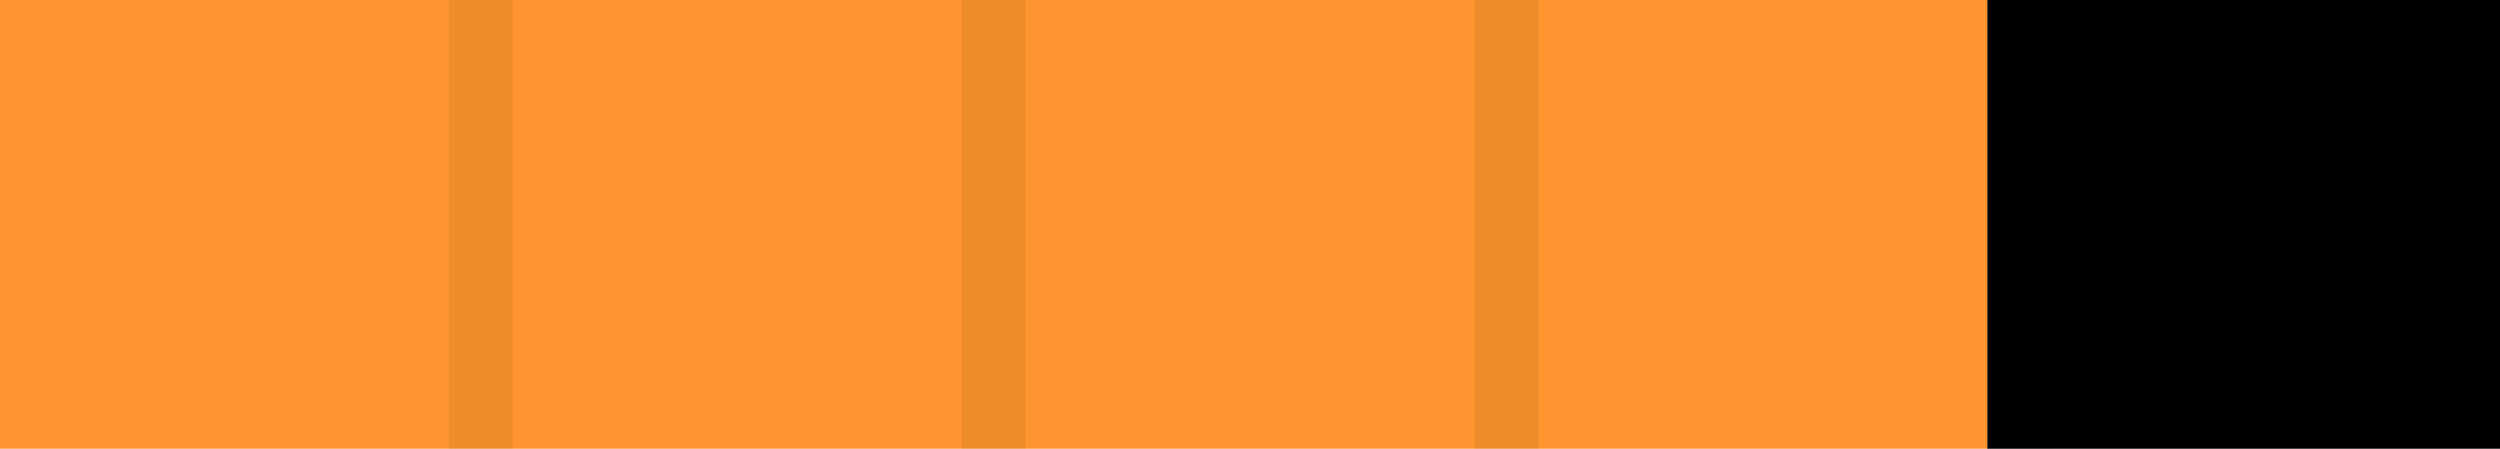 <svg id="Severity_5_Orange_80_" data-name="Severity_5_Orange 80%" xmlns="http://www.w3.org/2000/svg" width="39" height="7" viewBox="0 0 39 7">
<defs>
    <style>
      .cls-1 {
        fill: #dadada;
      }

      .cls-2 {
        fill: #ff952e;
      }

      .cls-3 {
        fill-rule: evenodd;
        opacity: 0.07;
      }
    </style>
  </defs>
  <rect id="bar"  x="31" width="8" height="7"/>
  <rect id="Blue_80_" data-name="Blue 80%" class="cls-2" width="31" height="7"/>
  <path id="DIVIDER_copy_17" data-name="DIVIDER copy 17" class="cls-3" d="M546,138h1v7h-1v-7m8,0h1v7h-1v-7m8,0h1v7h-1v-7m8,0h1v7h-1v-7" transform="translate(-539 -138)"/>
</svg>
